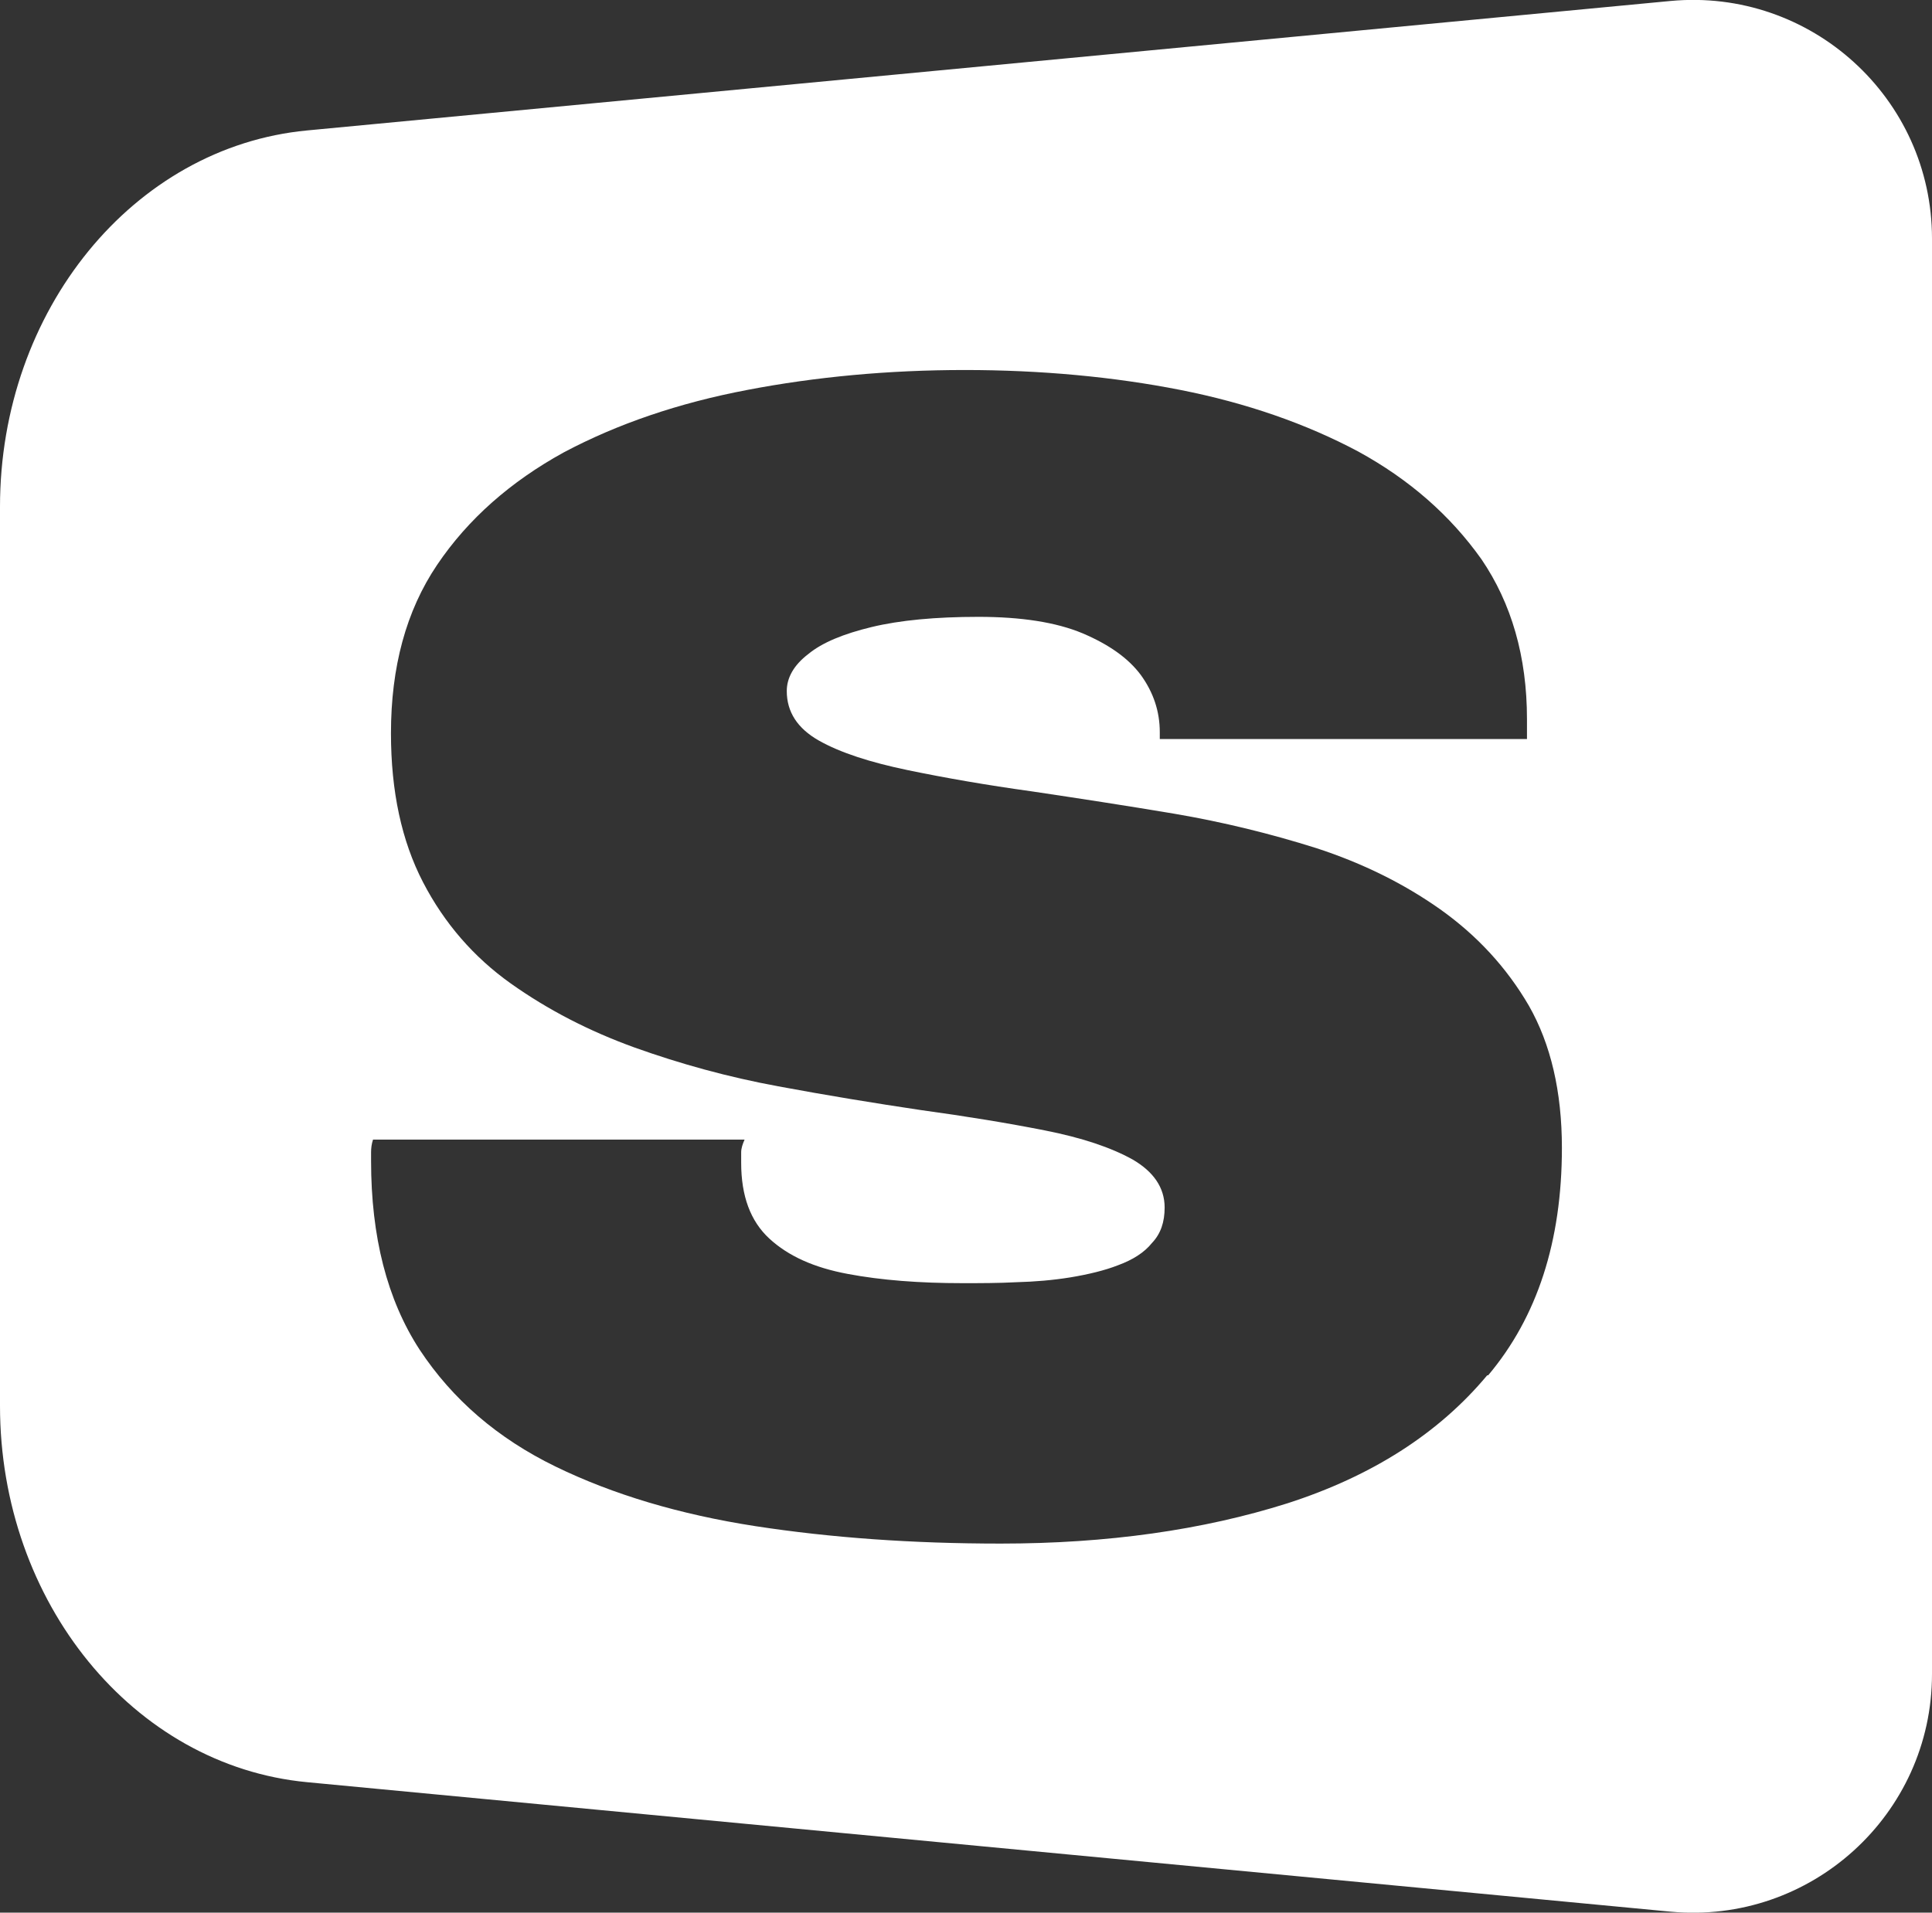 <?xml version="1.0" encoding="UTF-8"?><svg id="Camada_2" xmlns="http://www.w3.org/2000/svg" viewBox="0 0 39.83 39.44"><rect x="0" y="0" width="39.83" height="39.44" fill="#333333" stroke="none"/><defs><style>.cls-1{fill:#fff;}</style></defs><g id="Camada_1-2"><path class="cls-1" d="M34.44,.02L6.33,2.69C2.75,3.03,0,6.4,0,10.45V28.99c0,4.05,2.75,7.42,6.33,7.76l28.11,2.67c2.89,.27,5.39-2,5.39-4.9V4.92C39.83,2.02,37.33-.25,34.44,.02Zm-3.78,28.34c-1,1.2-2.38,2.08-4.12,2.64-1.74,.55-3.71,.83-5.91,.83-1.82,0-3.5-.12-5.06-.36-1.55-.24-2.93-.65-4.12-1.23-1.19-.58-2.12-1.38-2.8-2.41-.67-1.03-1-2.33-1-3.89v-.18c0-.08,.01-.17,.04-.26h7.66c-.04,.09-.07,.18-.07,.26v.22c0,.68,.19,1.2,.58,1.56,.39,.36,.92,.6,1.62,.73,.69,.13,1.48,.19,2.37,.19,.36,0,.73,0,1.11-.02,.37-.01,.74-.04,1.11-.1,.36-.06,.7-.14,.98-.25,.3-.11,.54-.26,.7-.46,.18-.19,.26-.43,.26-.73,0-.41-.23-.74-.66-.99-.45-.25-1.05-.45-1.81-.6-.76-.15-1.61-.29-2.56-.42-.94-.14-1.92-.3-2.94-.49-1.03-.19-2.01-.46-2.96-.8-.94-.34-1.79-.78-2.55-1.32-.76-.54-1.37-1.24-1.81-2.09-.44-.85-.66-1.87-.66-3.07,0-1.36,.31-2.52,.95-3.47,.64-.95,1.52-1.72,2.61-2.32,1.11-.59,2.37-1.02,3.79-1.29,1.41-.27,2.91-.41,4.48-.41s3.07,.14,4.44,.41c1.37,.27,2.6,.7,3.67,1.27,1.06,.58,1.9,1.32,2.54,2.22,.62,.91,.94,2.01,.94,3.3v.41h-7.57v-.14c0-.43-.13-.82-.39-1.18-.26-.35-.66-.63-1.2-.86-.55-.23-1.27-.34-2.15-.34s-1.62,.07-2.2,.21c-.58,.14-1.02,.32-1.31,.56-.3,.23-.44,.49-.44,.76,0,.43,.22,.77,.66,1.02,.44,.25,1.06,.45,1.83,.61,.77,.16,1.63,.31,2.57,.44,.94,.14,1.92,.29,2.93,.46,1,.17,1.98,.41,2.93,.71,.95,.31,1.8,.73,2.55,1.26,.76,.54,1.37,1.2,1.83,1.99,.45,.79,.68,1.77,.68,2.93,0,1.93-.51,3.49-1.52,4.69Z"/></g></svg>